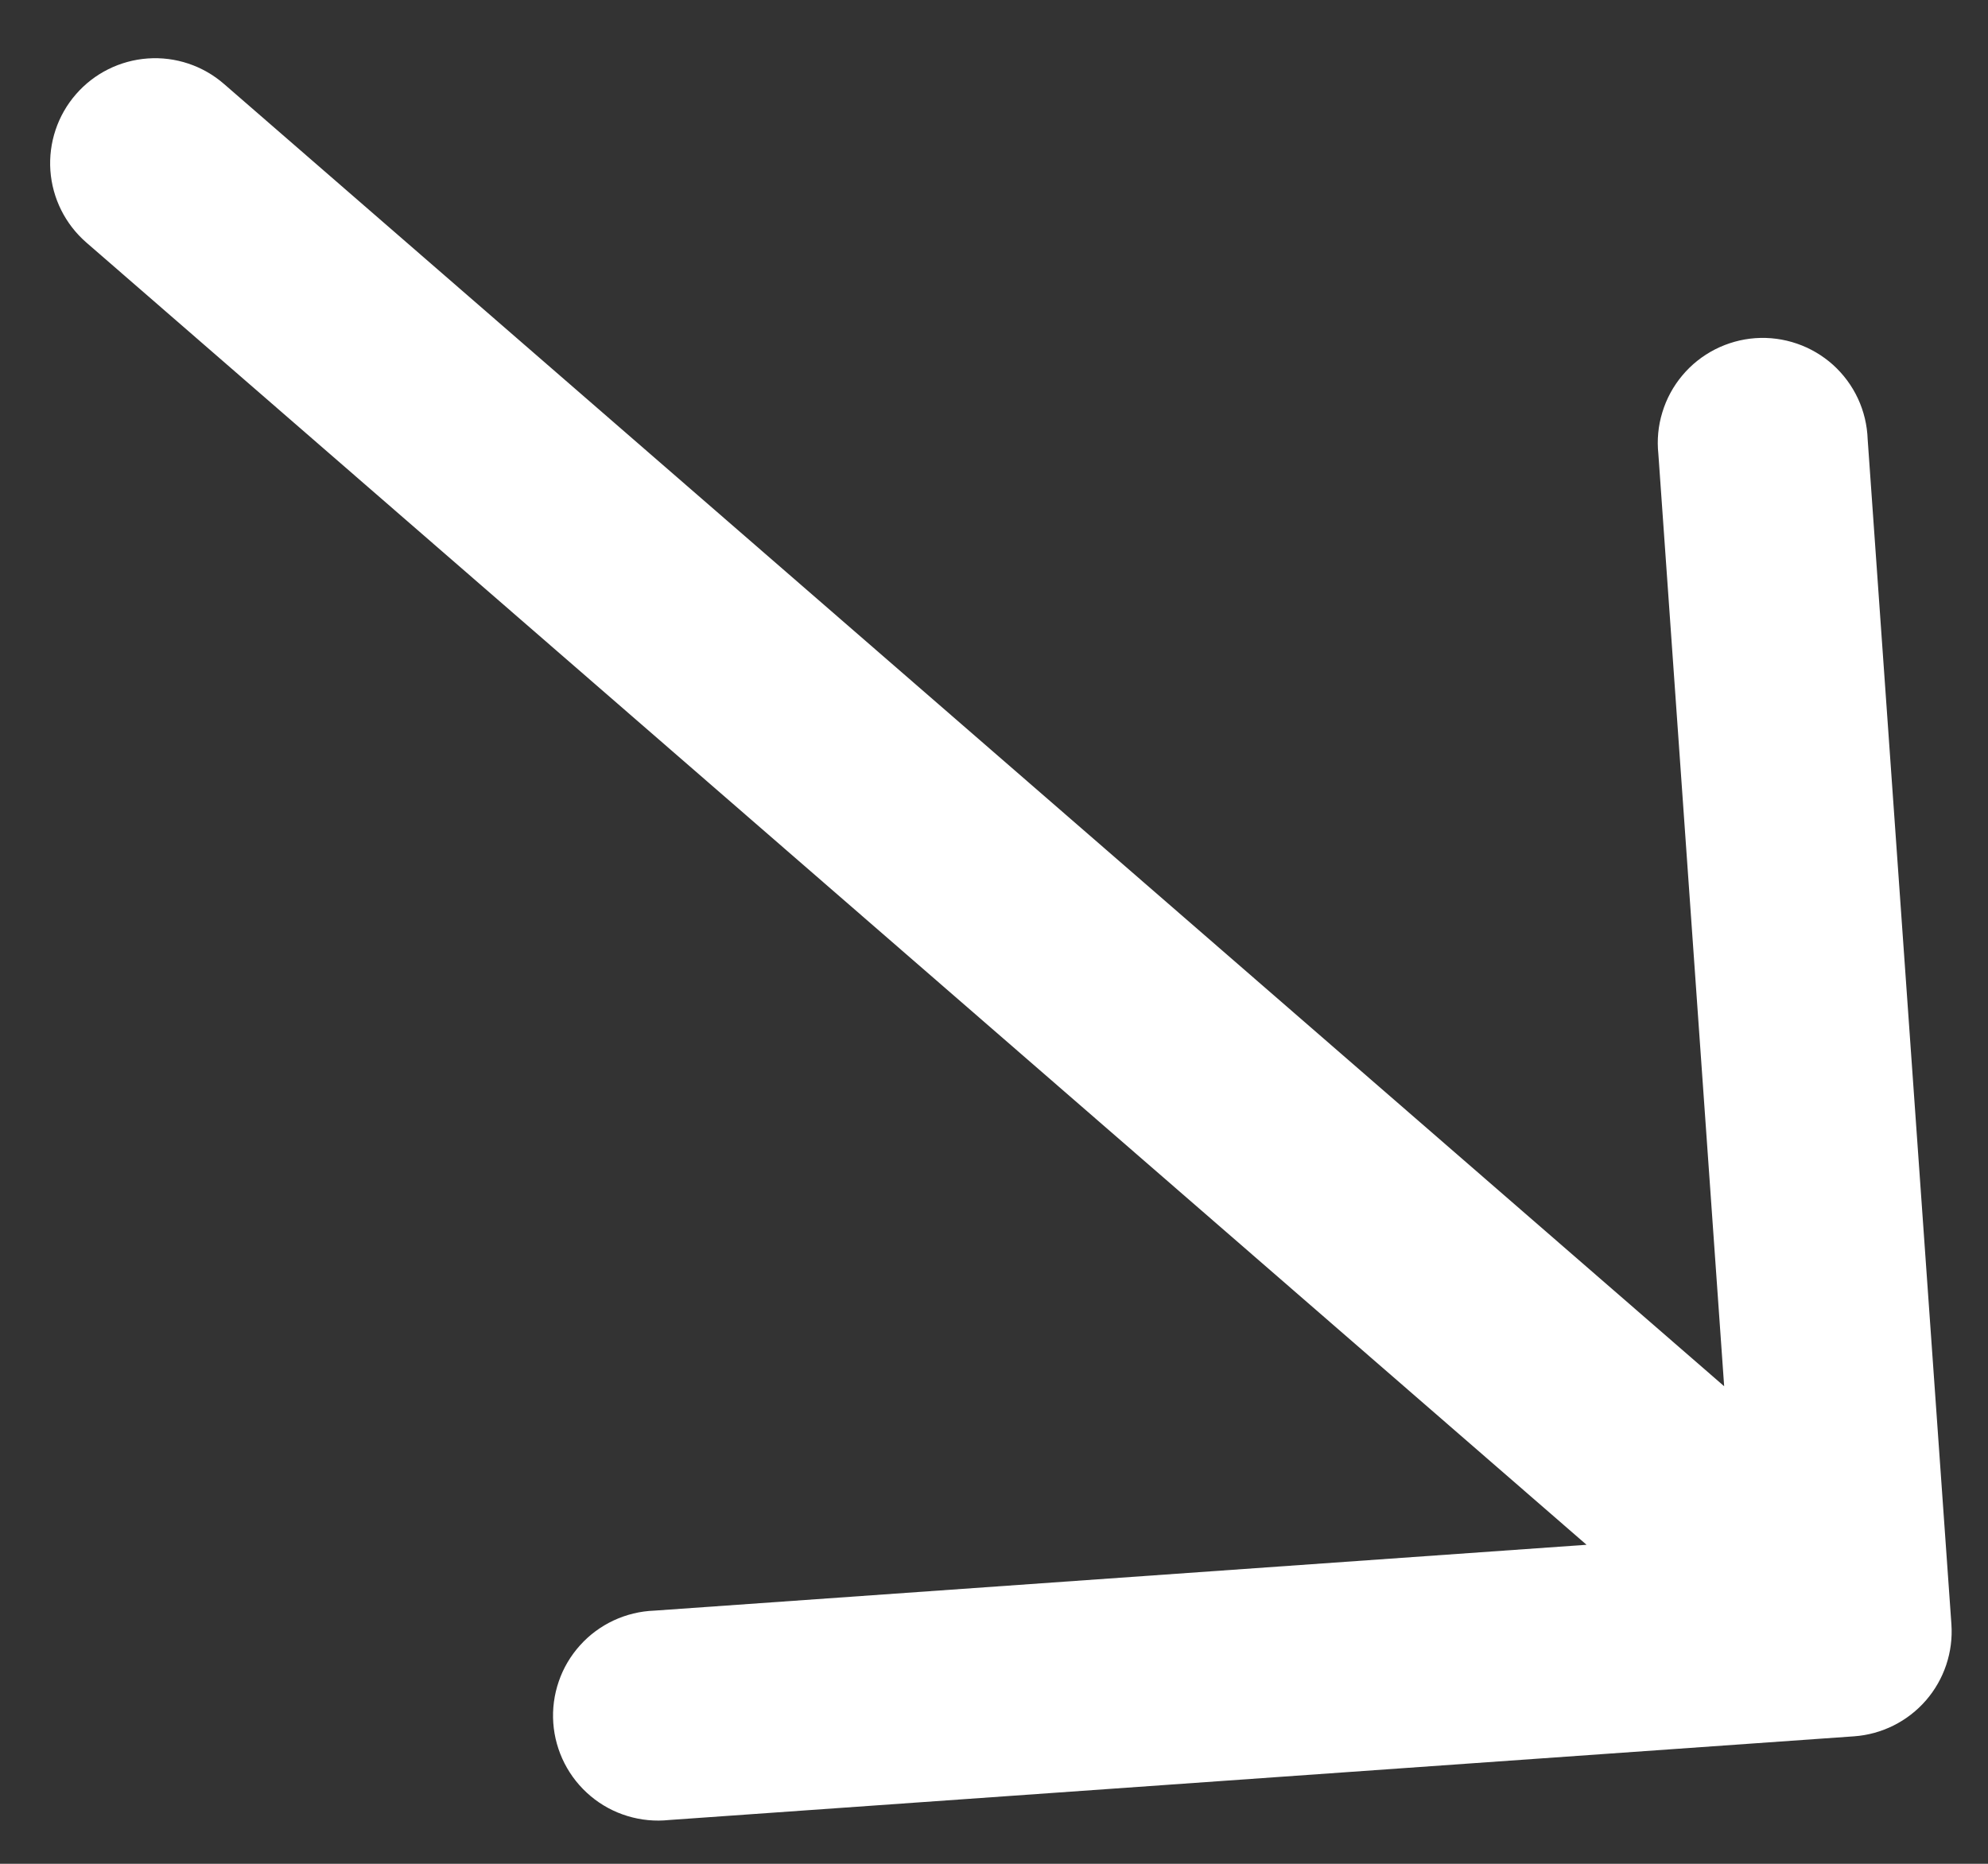 <svg width="32" height="30" viewBox="0 0 32 30" fill="none" xmlns="http://www.w3.org/2000/svg">
<rect x="0" y="0" width="32" height="30" fill="#333333" stroke="none"/>
<path fill-rule="evenodd" clip-rule="evenodd" d="M31.411 26.144C31.442 26.59 31.295 27.031 31.001 27.37C30.707 27.708 30.291 27.916 29.845 27.948L10.771 29.295C10.545 29.319 10.317 29.297 10.1 29.231C9.882 29.165 9.681 29.056 9.507 28.91C9.333 28.764 9.19 28.585 9.087 28.383C8.984 28.181 8.922 27.96 8.906 27.733C8.89 27.507 8.92 27.28 8.994 27.065C9.067 26.85 9.184 26.653 9.336 26.484C9.487 26.315 9.672 26.179 9.877 26.083C10.083 25.987 10.306 25.933 10.533 25.925L25.538 24.865L1.389 3.903C1.051 3.609 0.843 3.193 0.811 2.746C0.78 2.299 0.927 1.857 1.221 1.519C1.515 1.18 1.931 0.973 2.378 0.941C2.825 0.909 3.267 1.057 3.605 1.351L27.753 22.313L26.694 7.308C26.67 7.082 26.691 6.854 26.758 6.637C26.824 6.419 26.933 6.218 27.079 6.044C27.224 5.87 27.404 5.727 27.606 5.624C27.808 5.521 28.029 5.459 28.255 5.443C28.482 5.427 28.709 5.457 28.924 5.531C29.138 5.604 29.336 5.721 29.505 5.872C29.673 6.024 29.81 6.208 29.906 6.414C30.002 6.62 30.055 6.843 30.063 7.07L31.411 26.144Z" fill="white"/>
</svg>
